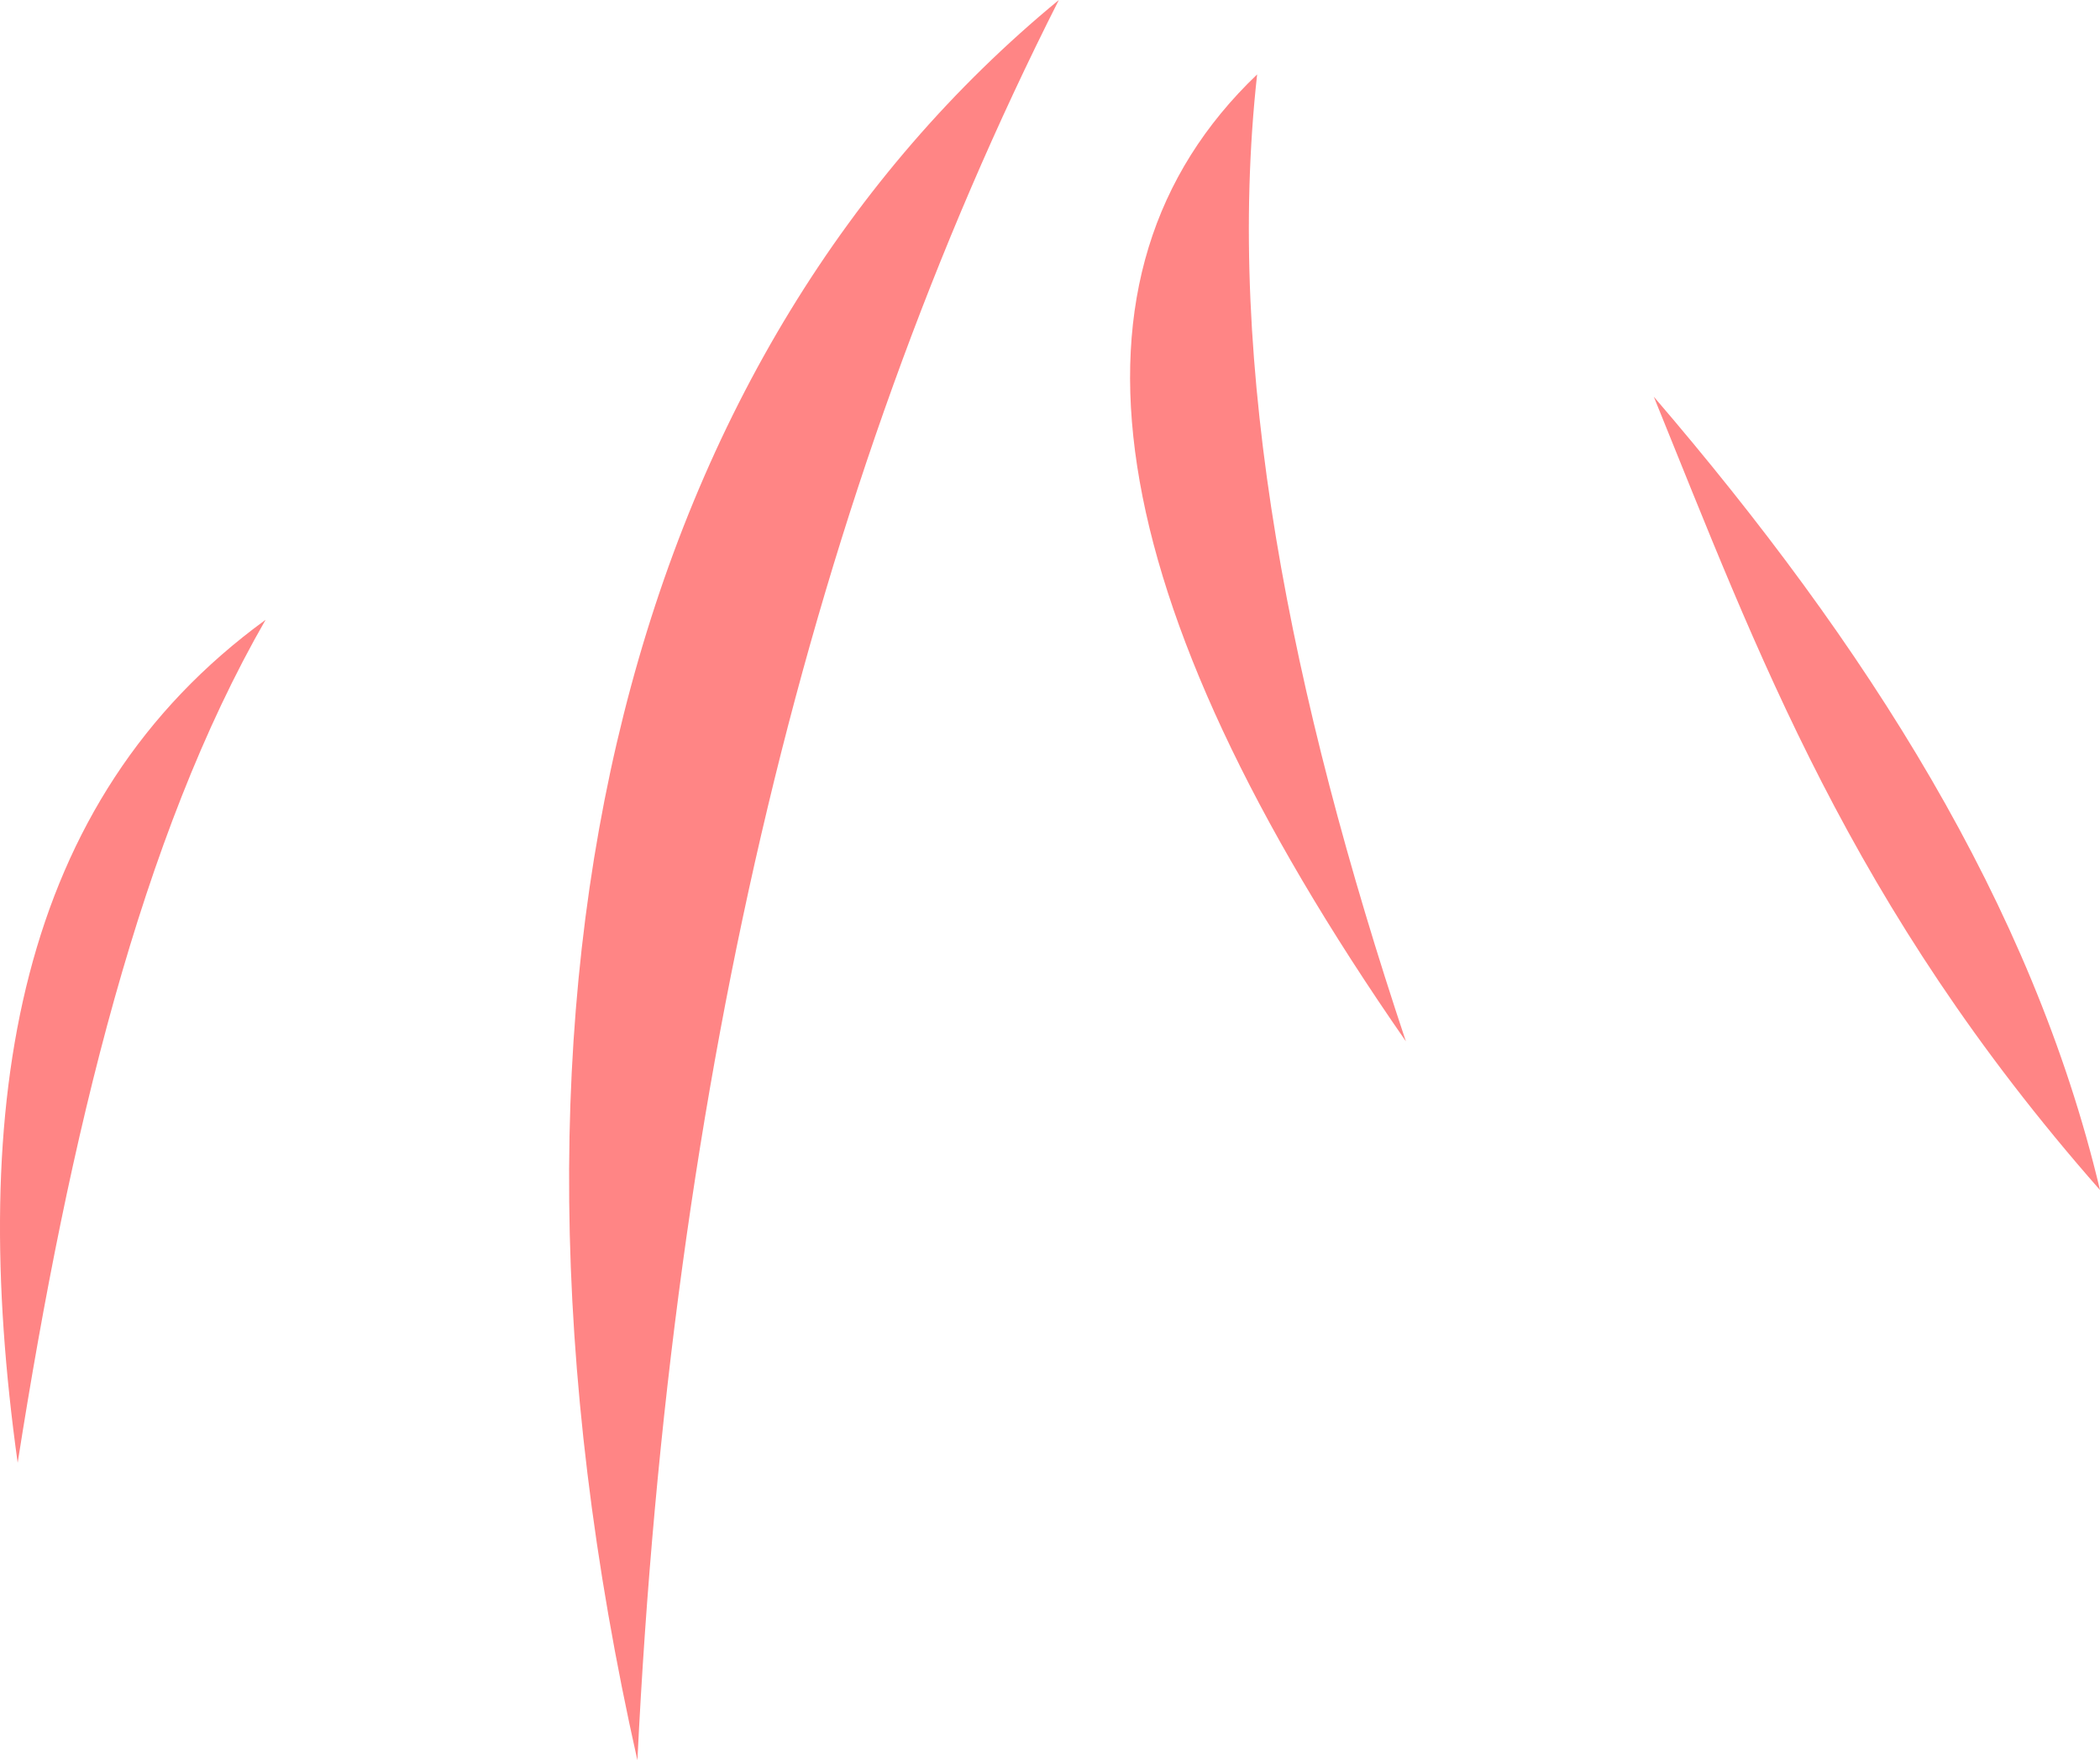 <svg version="1.1" id="图层_1" x="0px" y="0px" width="43.133px" height="36.151px" viewBox="0 0 43.133 36.151" enable-background="new 0 0 43.133 36.151" xml:space="preserve" xmlns="http://www.w3.org/2000/svg" xmlns:xlink="http://www.w3.org/1999/xlink" xmlns:xml="http://www.w3.org/XML/1998/namespace">
  <path fill="#FF8585" d="M0.363,30.041c-1.033-7.411-0.02-13.593,5.092-17.312C2.902,17.169,1.425,23.283,0.363,30.041z M21.748,0
	c-8.656,7.128-12.297,19.962-8.656,36.151C13.777,22.097,16.662,10.047,21.748,0z M25.821,1.528
	c-4.303,4.112-3.285,10.731,3.055,19.858C26.502,14.273,25.155,7.534,25.821,1.528z M33.968,8.147
	c2.134,5.25,4.023,10.451,9.165,16.293C41.742,18.573,38.335,13.234,33.968,8.147z" class="color c1"/>
</svg>